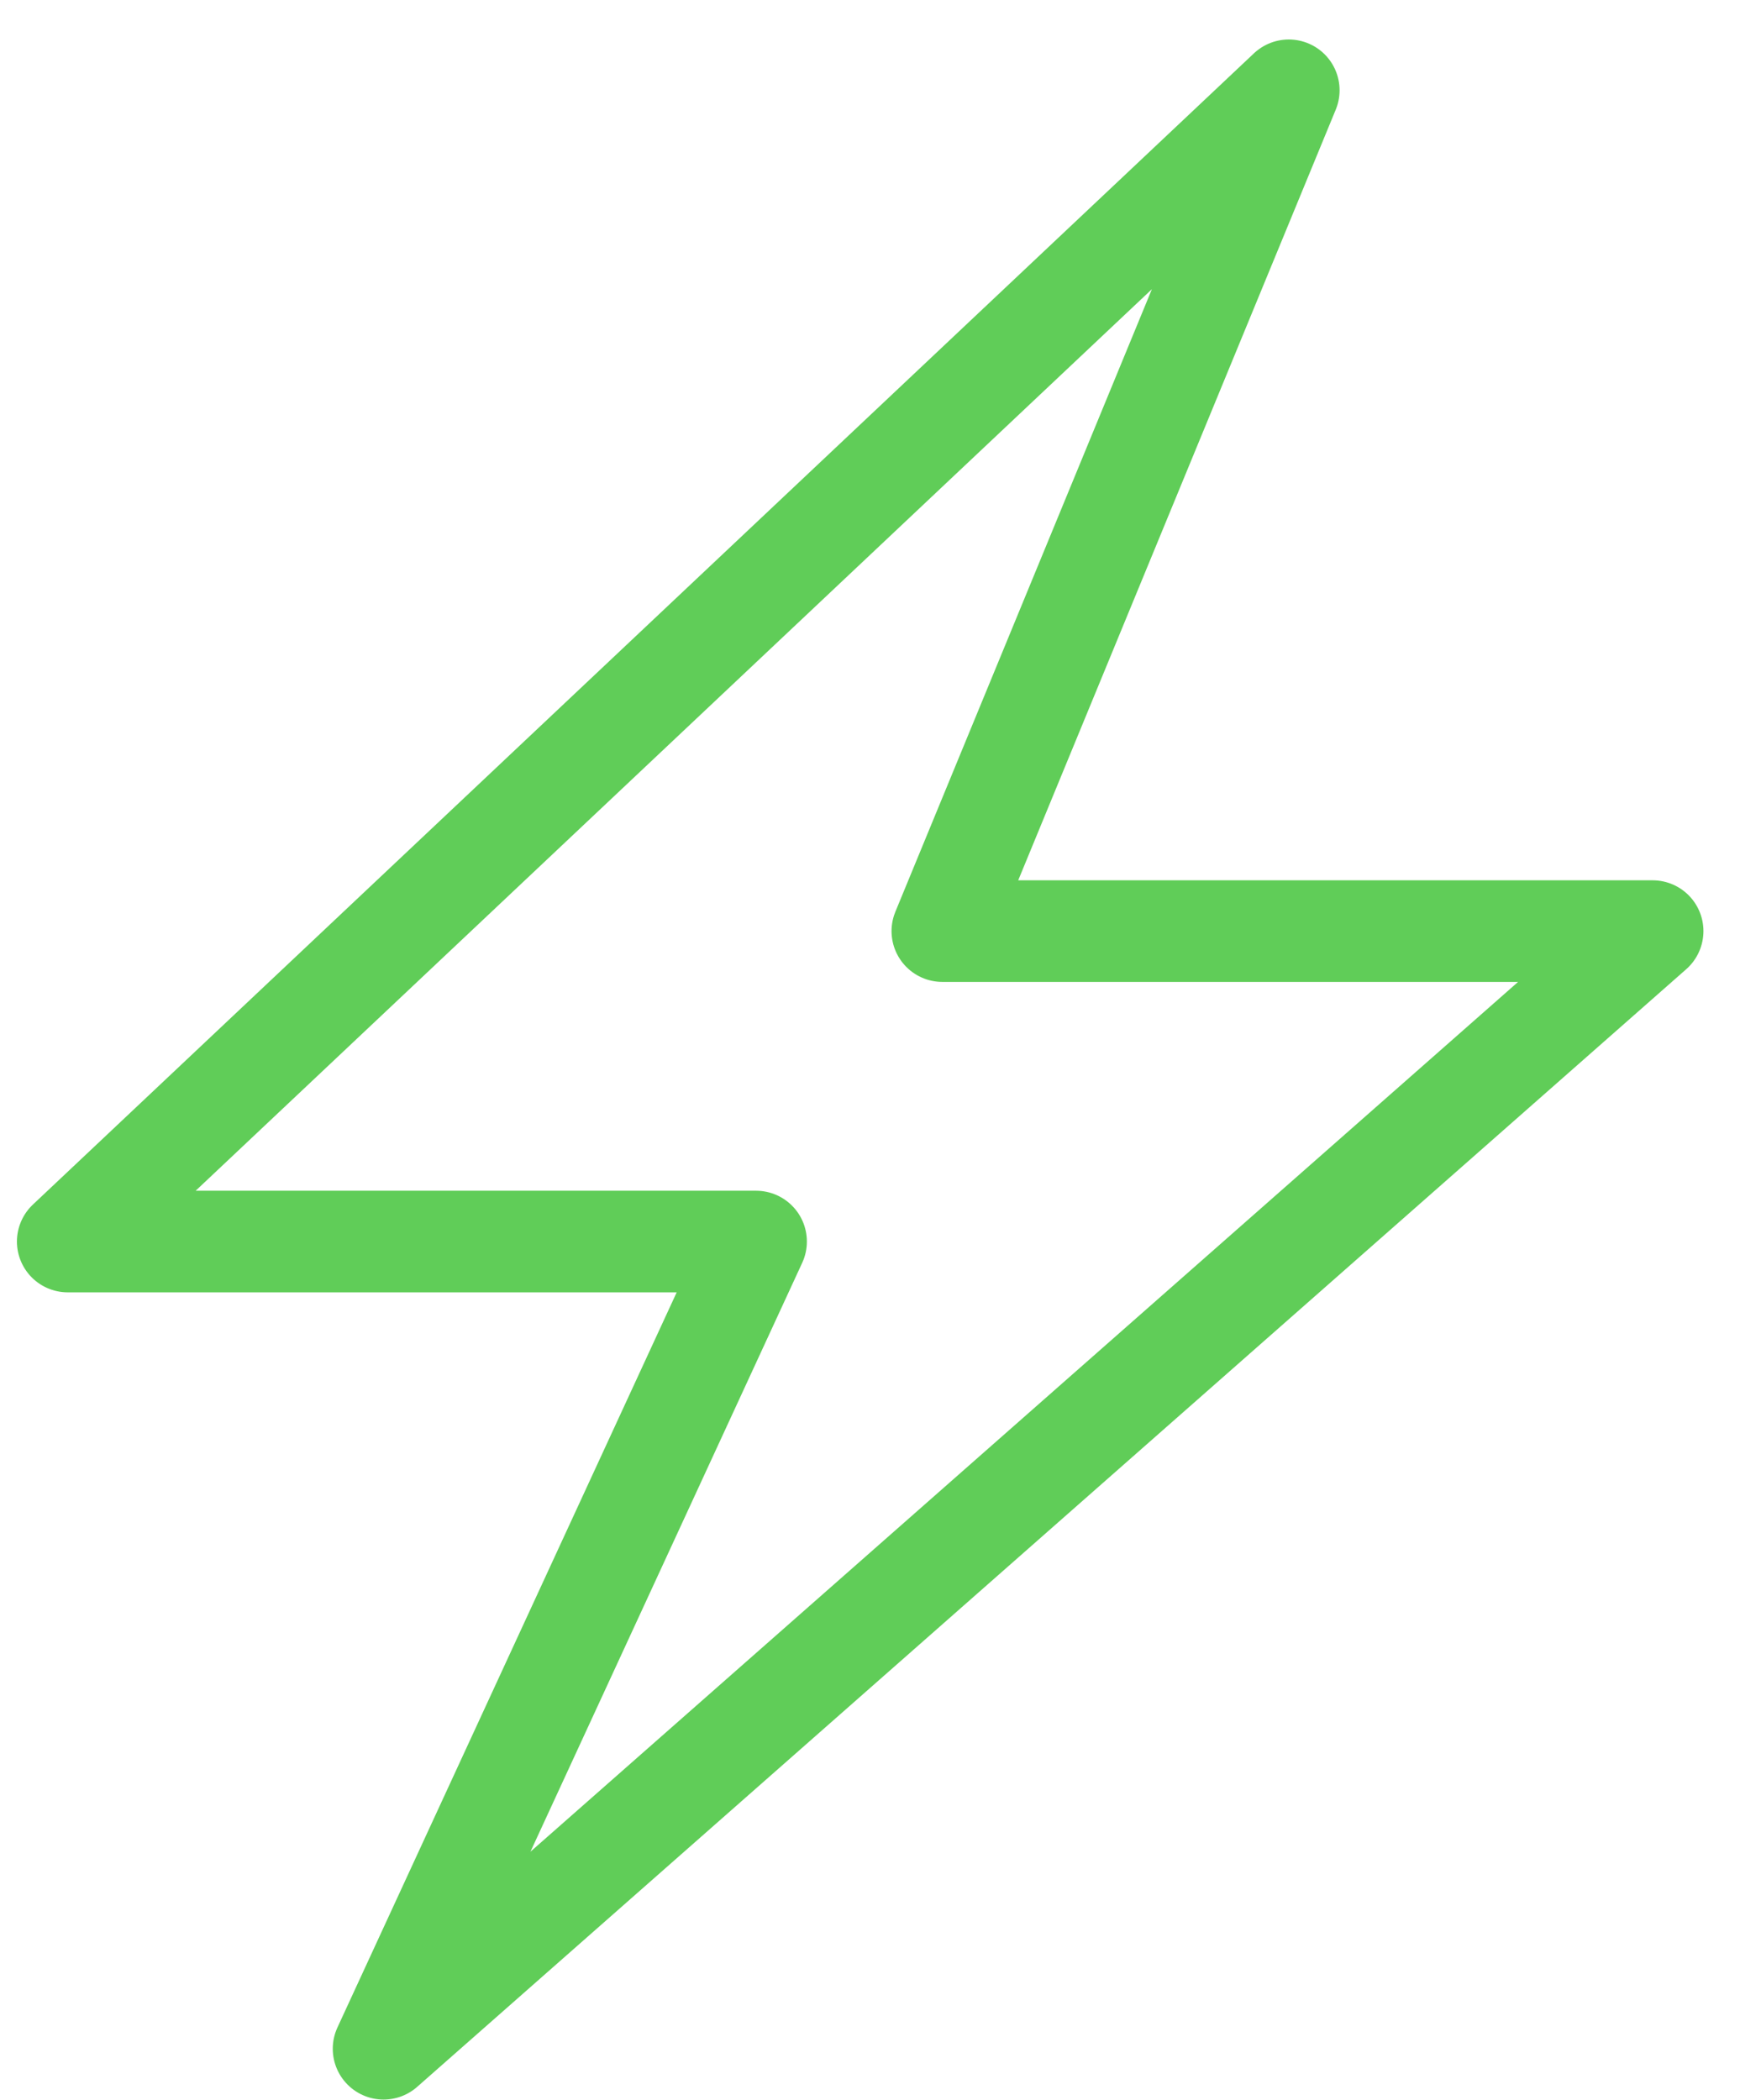 <svg width="26" height="31" viewBox="0 0 26 31" fill="none" xmlns="http://www.w3.org/2000/svg">
<path fill-rule="evenodd" clip-rule="evenodd" d="M19.028 1.333L1 18.329H11.163L5.663 30.246L24.4 13.746H13.913L19.028 1.333Z" stroke="#60CD58" stroke-width="1.5" stroke-linejoin="round"/>
</svg>
